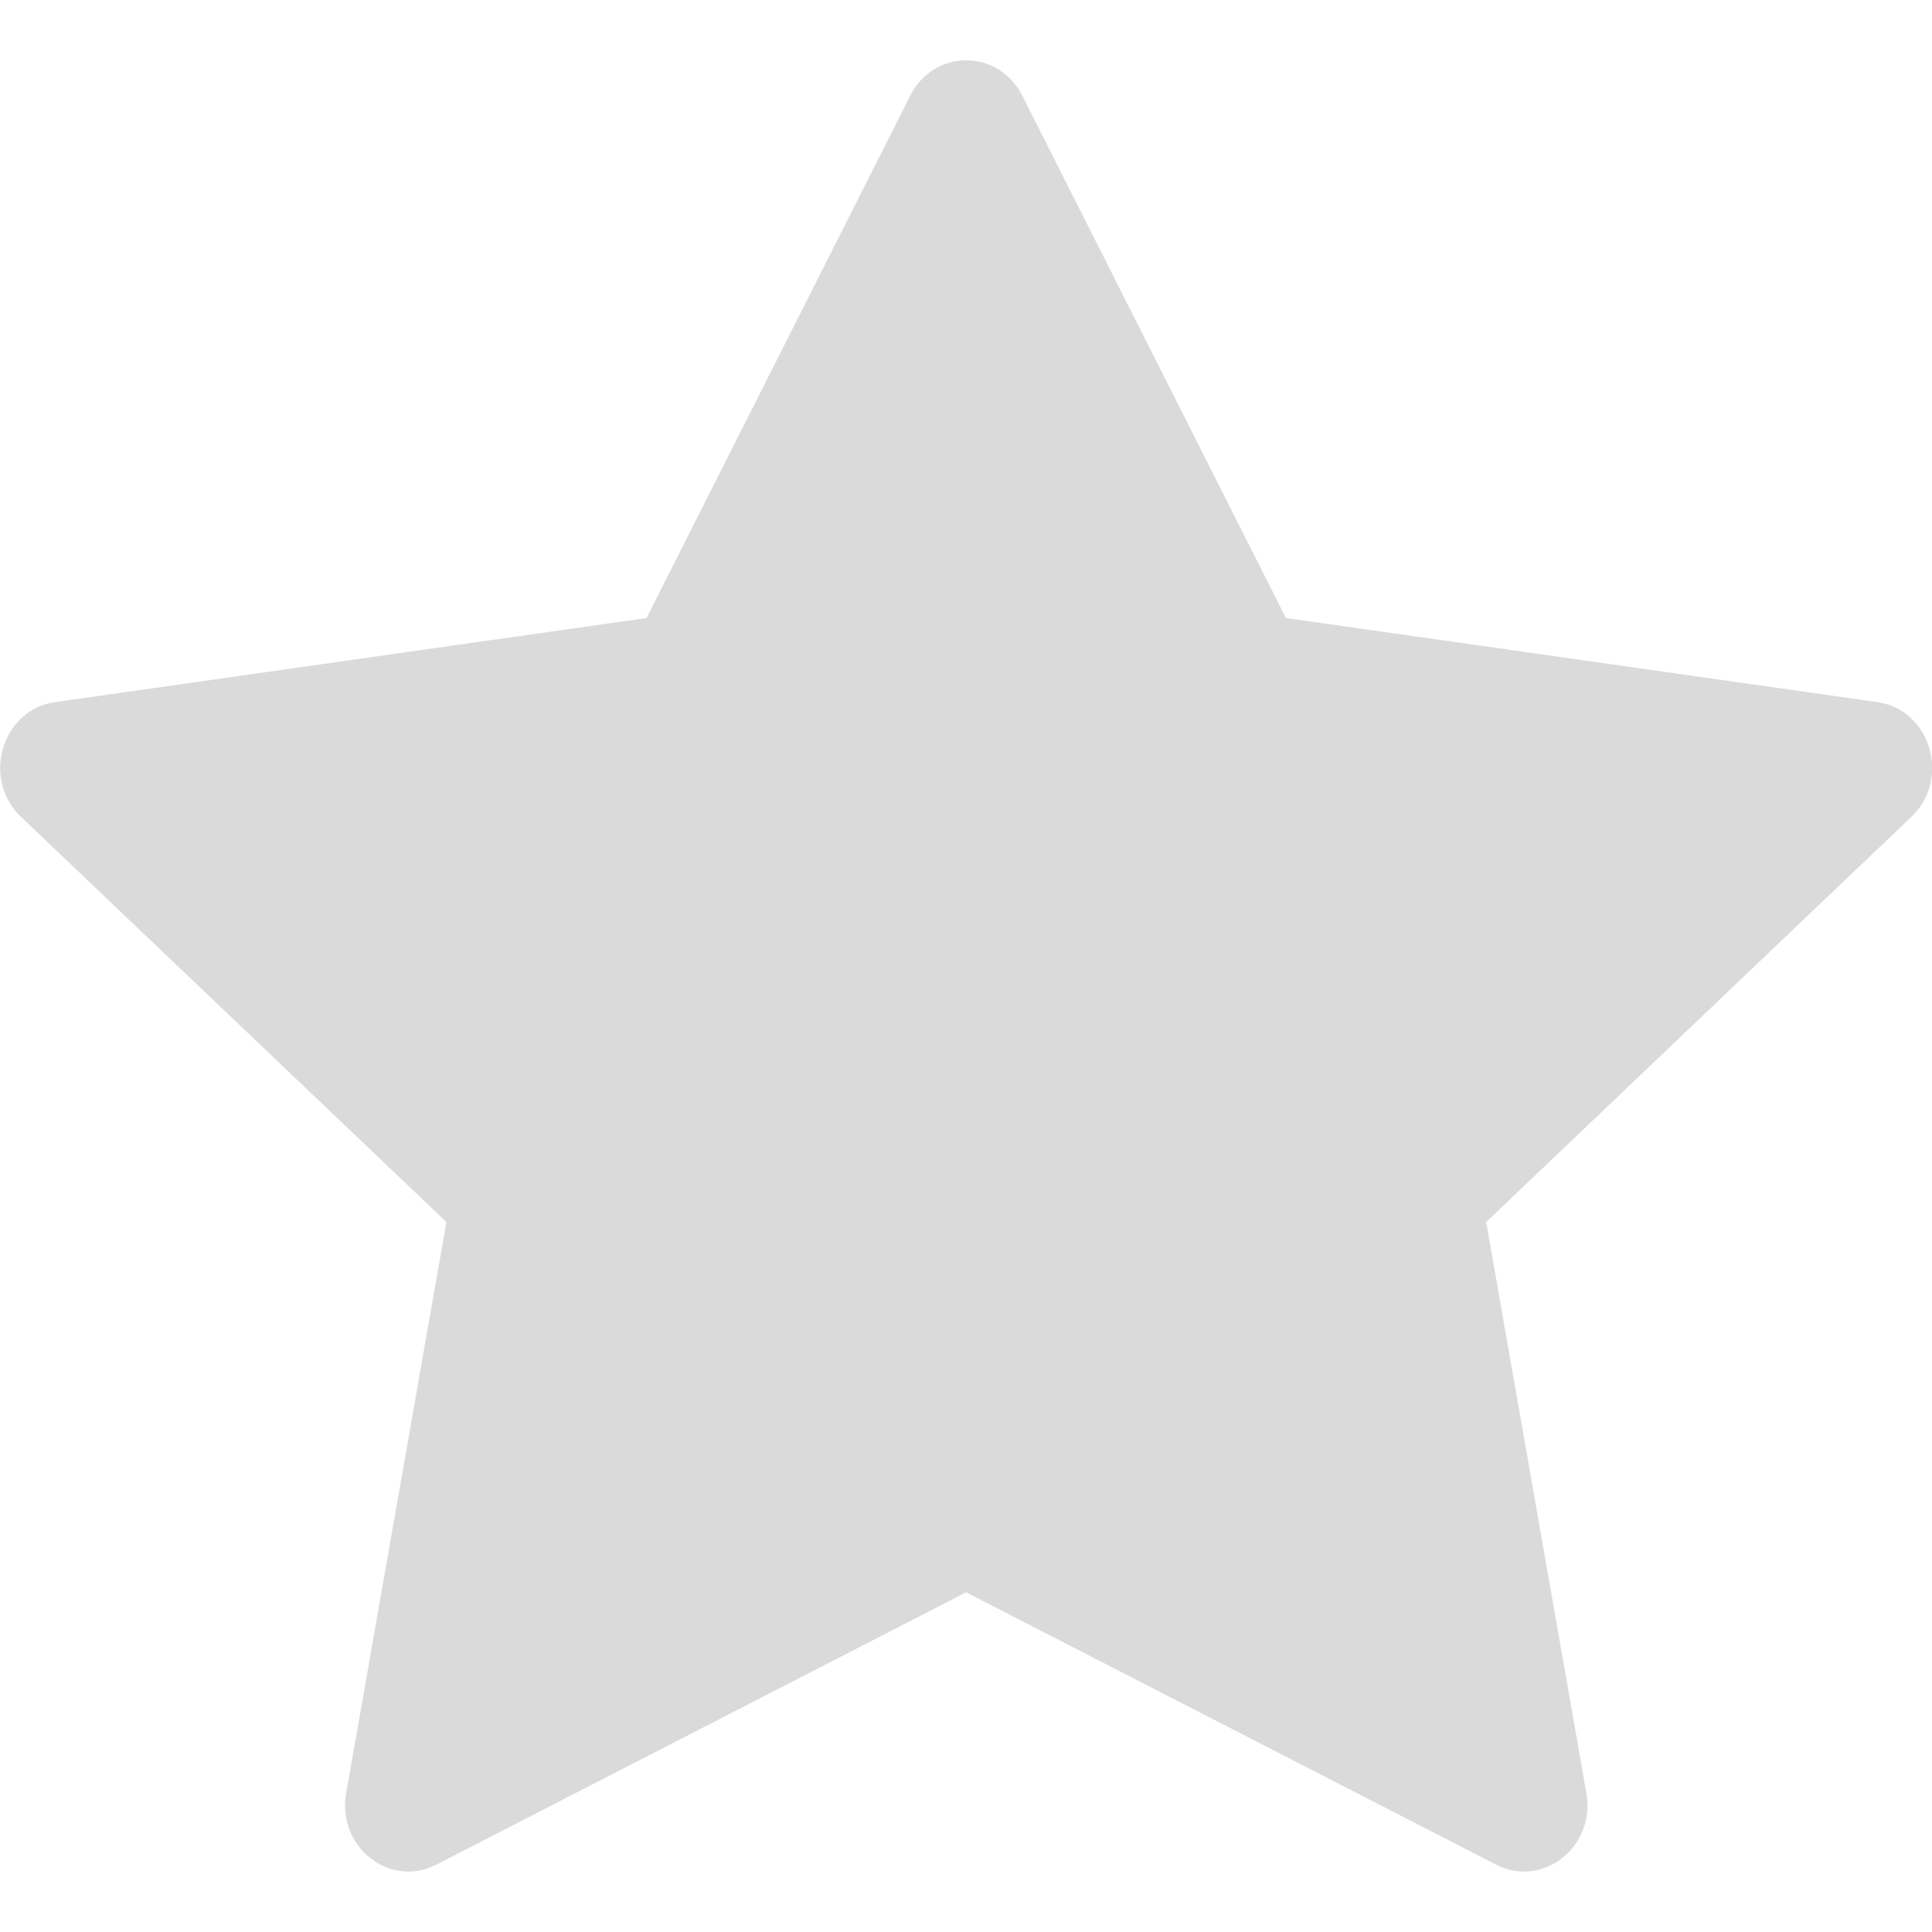 <svg width="17" height="17" viewBox="0 0 17 17" fill="none" xmlns="http://www.w3.org/2000/svg">
<path d="M3.838 16.408C3.428 16.618 2.963 16.249 3.046 15.779L3.928 10.753L0.184 7.187C-0.165 6.854 0.016 6.244 0.485 6.178L5.689 5.438L8.01 0.841C8.219 0.427 8.785 0.427 8.995 0.841L11.315 5.438L16.519 6.178C16.988 6.244 17.169 6.854 16.819 7.187L13.077 10.753L13.959 15.779C14.041 16.249 13.576 16.618 13.166 16.408L8.501 14.011L3.838 16.408Z" fill="#DADADA"/>
</svg>

